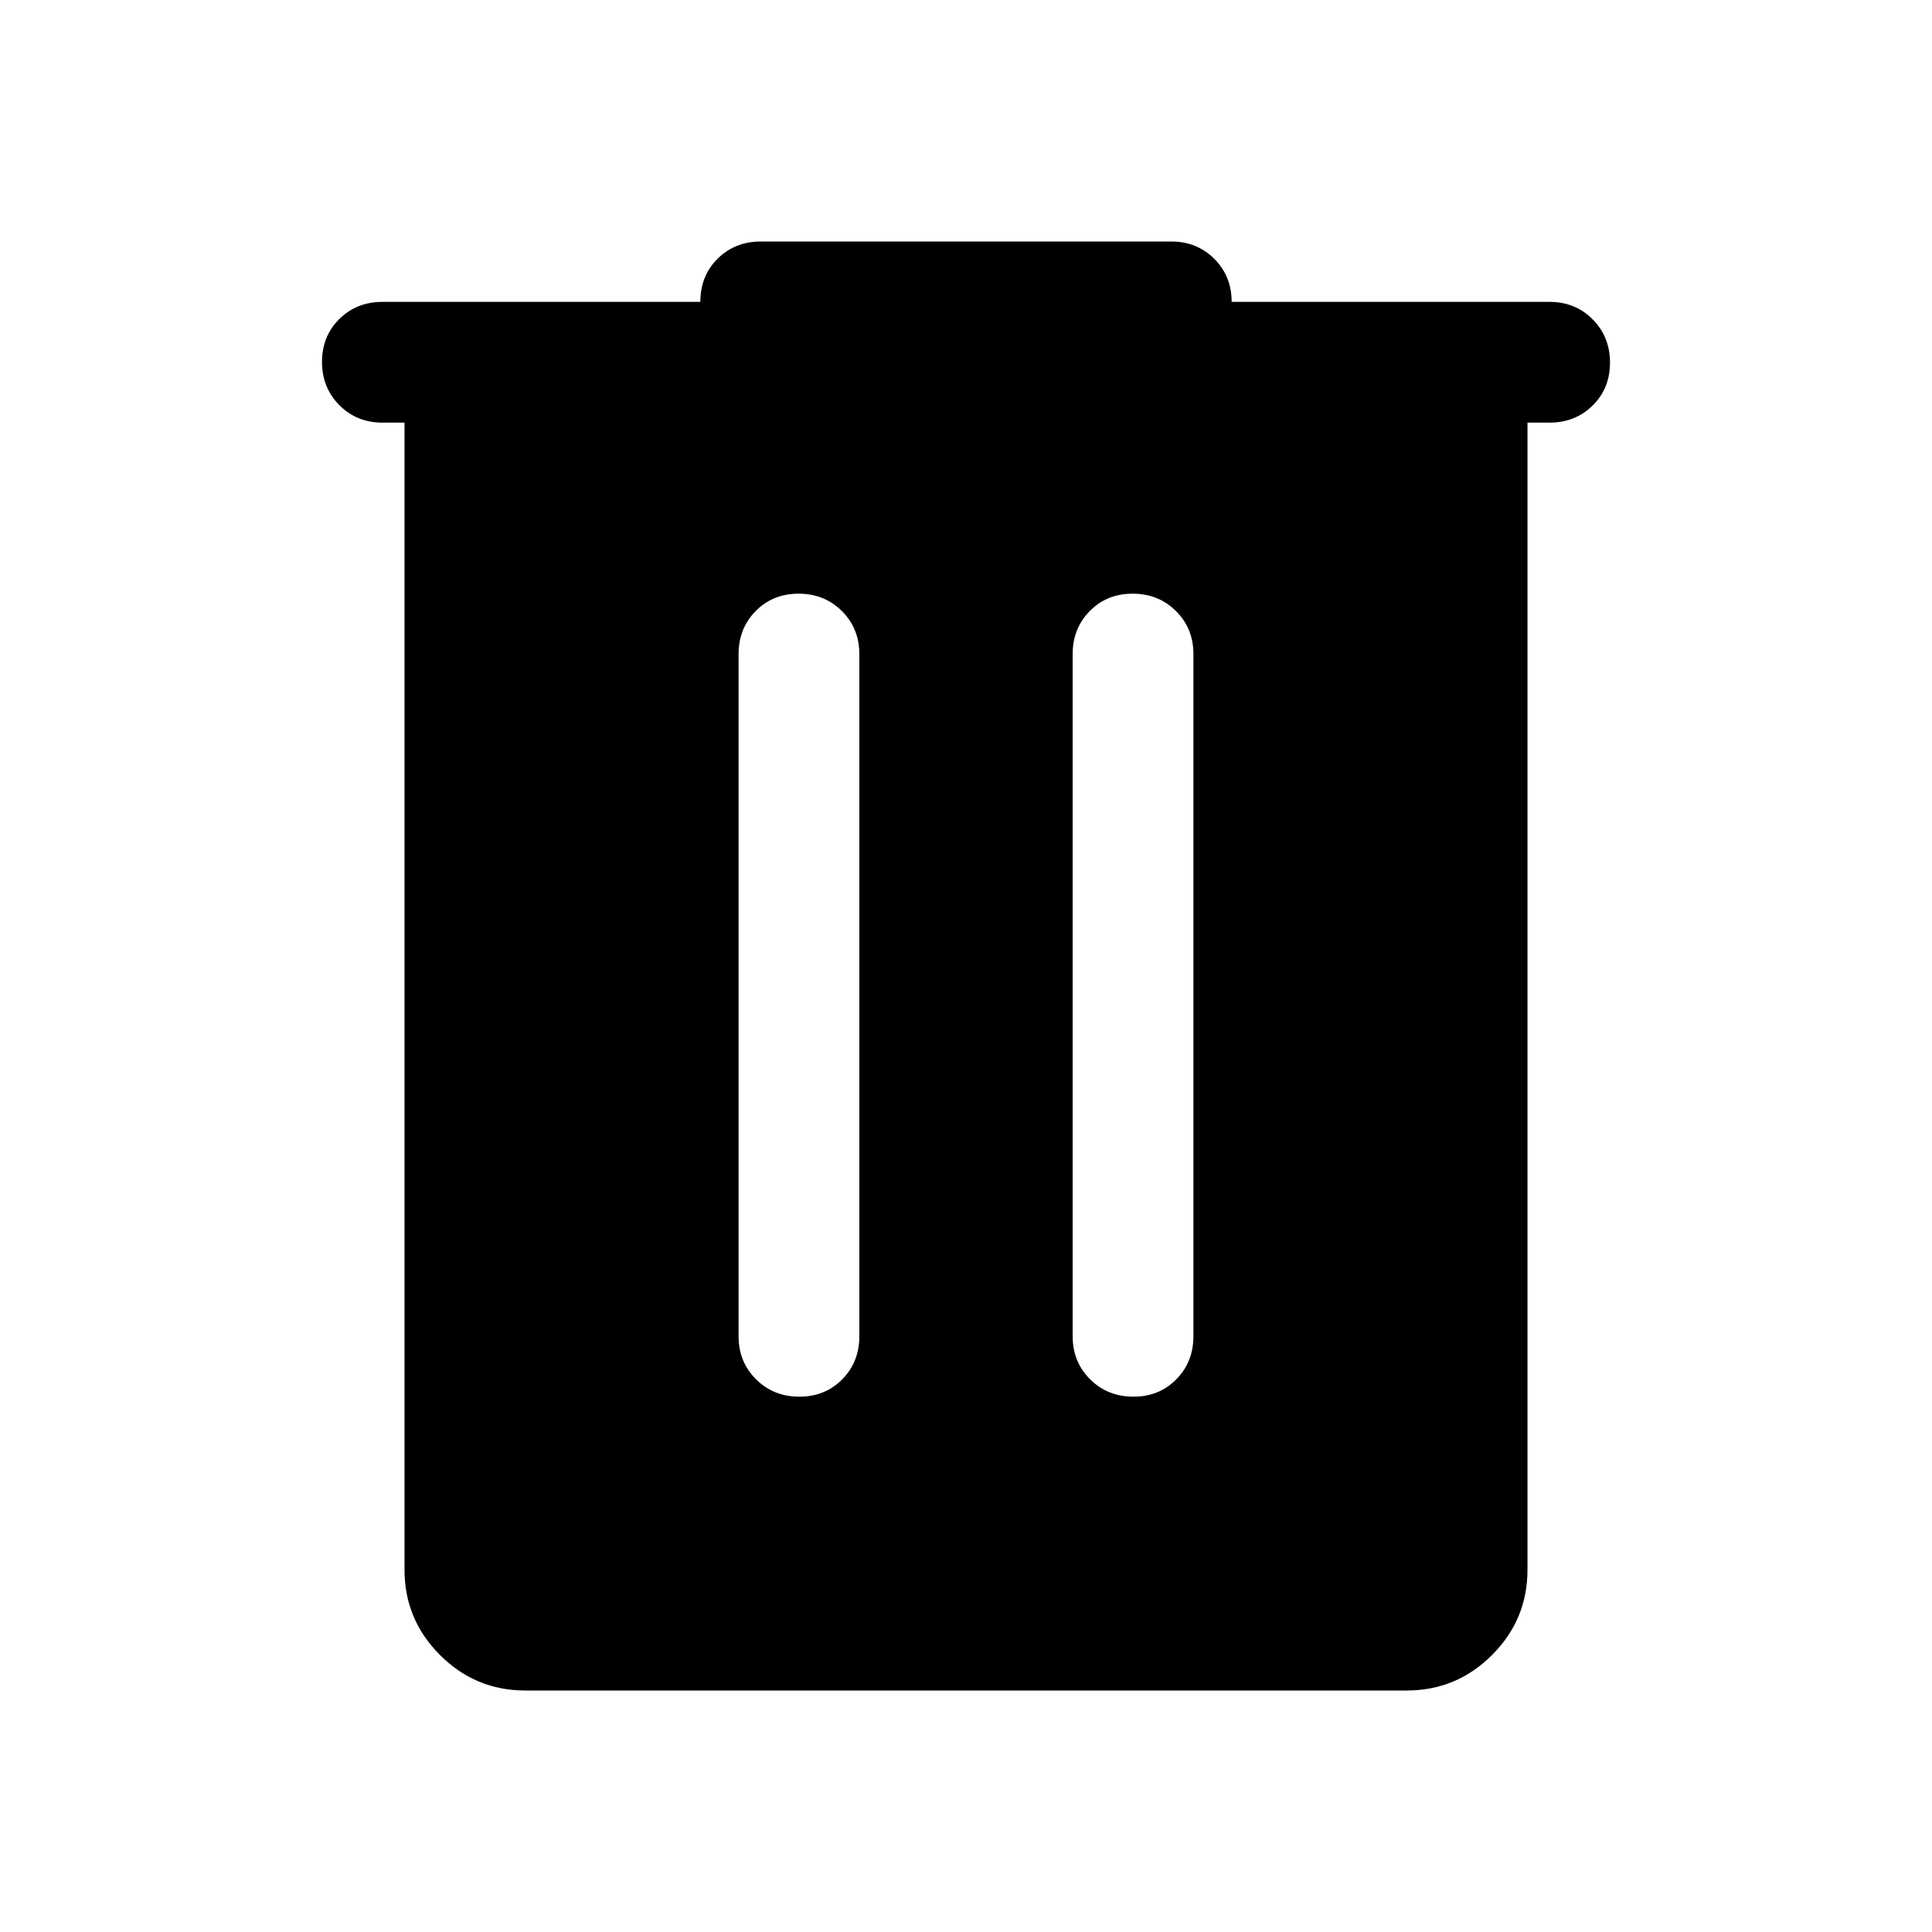 <svg xmlns="http://www.w3.org/2000/svg" width="48" height="48" viewBox="0 -960 960 960"><path d="M261-120q-24.75 0-42.37-17.63Q201-155.25 201-180v-570h-11q-12.75 0-21.37-8.68-8.63-8.67-8.63-21.5 0-12.82 8.63-21.32 8.62-8.5 21.37-8.5h158q0-13 8.63-21.5 8.62-8.5 21.37-8.5h204q12.75 0 21.38 8.62Q612-822.75 612-810h158q12.75 0 21.38 8.68 8.62 8.67 8.62 21.5 0 12.82-8.62 21.32-8.63 8.5-21.38 8.5h-11v570q0 24.75-17.62 42.37Q723.75-120 699-120H261Zm136.18-146q12.82 0 21.32-8.63 8.5-8.62 8.5-21.37v-339q0-12.75-8.68-21.38-8.67-8.62-21.5-8.62-12.82 0-21.32 8.62-8.5 8.63-8.5 21.38v339q0 12.75 8.68 21.37 8.67 8.63 21.5 8.63Zm166 0q12.82 0 21.32-8.63 8.5-8.62 8.5-21.37v-339q0-12.75-8.68-21.38-8.67-8.62-21.5-8.62-12.82 0-21.32 8.62-8.5 8.63-8.5 21.38v339q0 12.75 8.68 21.37 8.67 8.63 21.5 8.63Z"/></svg>